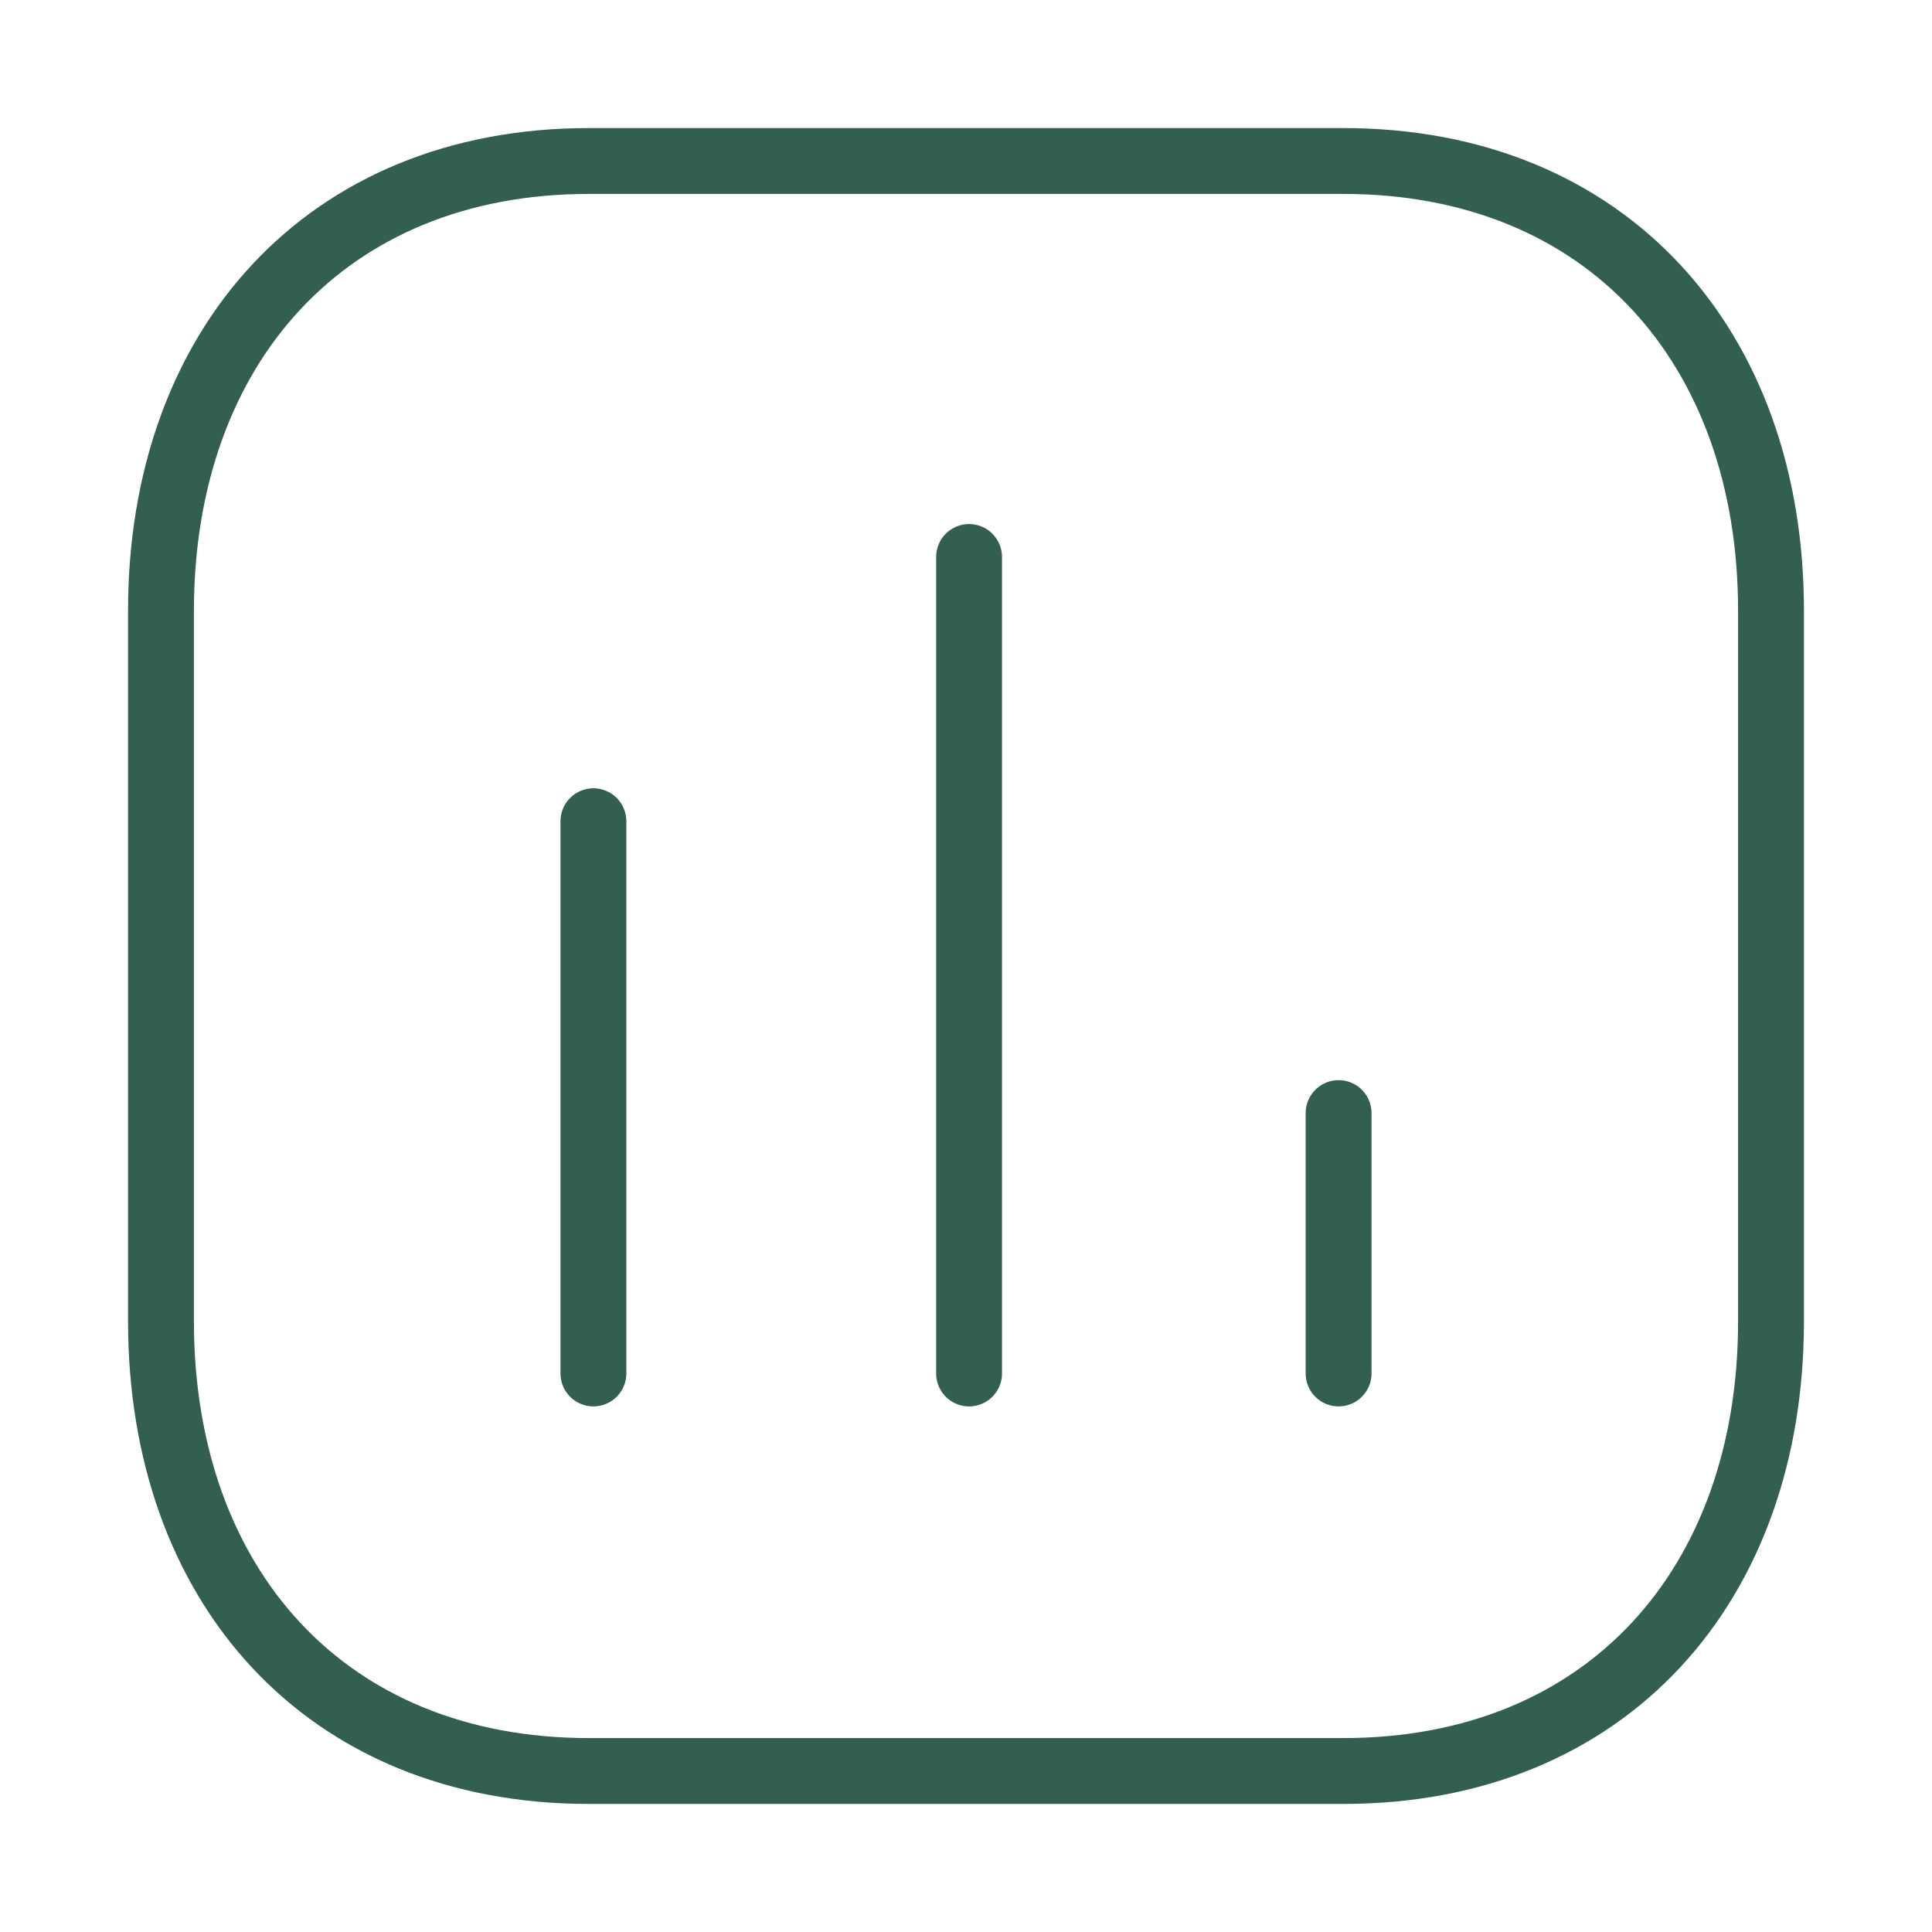 <svg width="88" height="88" viewBox="0 0 88 88" fill="none" xmlns="http://www.w3.org/2000/svg">
<path d="M27.029 37.406V62.56" stroke="#003729" stroke-opacity="0.8" stroke-width="3" stroke-linecap="round" stroke-linejoin="round"/>
<path d="M44.14 25.37V62.56" stroke="#003729" stroke-opacity="0.8" stroke-width="3" stroke-linecap="round" stroke-linejoin="round"/>
<path d="M60.971 50.699V62.56" stroke="#003729" stroke-opacity="0.8" stroke-width="3" stroke-linecap="round" stroke-linejoin="round"/>
<path fill-rule="evenodd" clip-rule="evenodd" d="M61.181 7.333H26.819C14.841 7.333 7.333 15.811 7.333 27.812V60.188C7.333 72.189 14.806 80.667 26.819 80.667H61.181C73.194 80.667 80.667 72.189 80.667 60.188V27.812C80.667 15.811 73.194 7.333 61.181 7.333Z" stroke="#003729" stroke-opacity="0.8" stroke-width="3" stroke-linecap="round" stroke-linejoin="round"/>
</svg>
